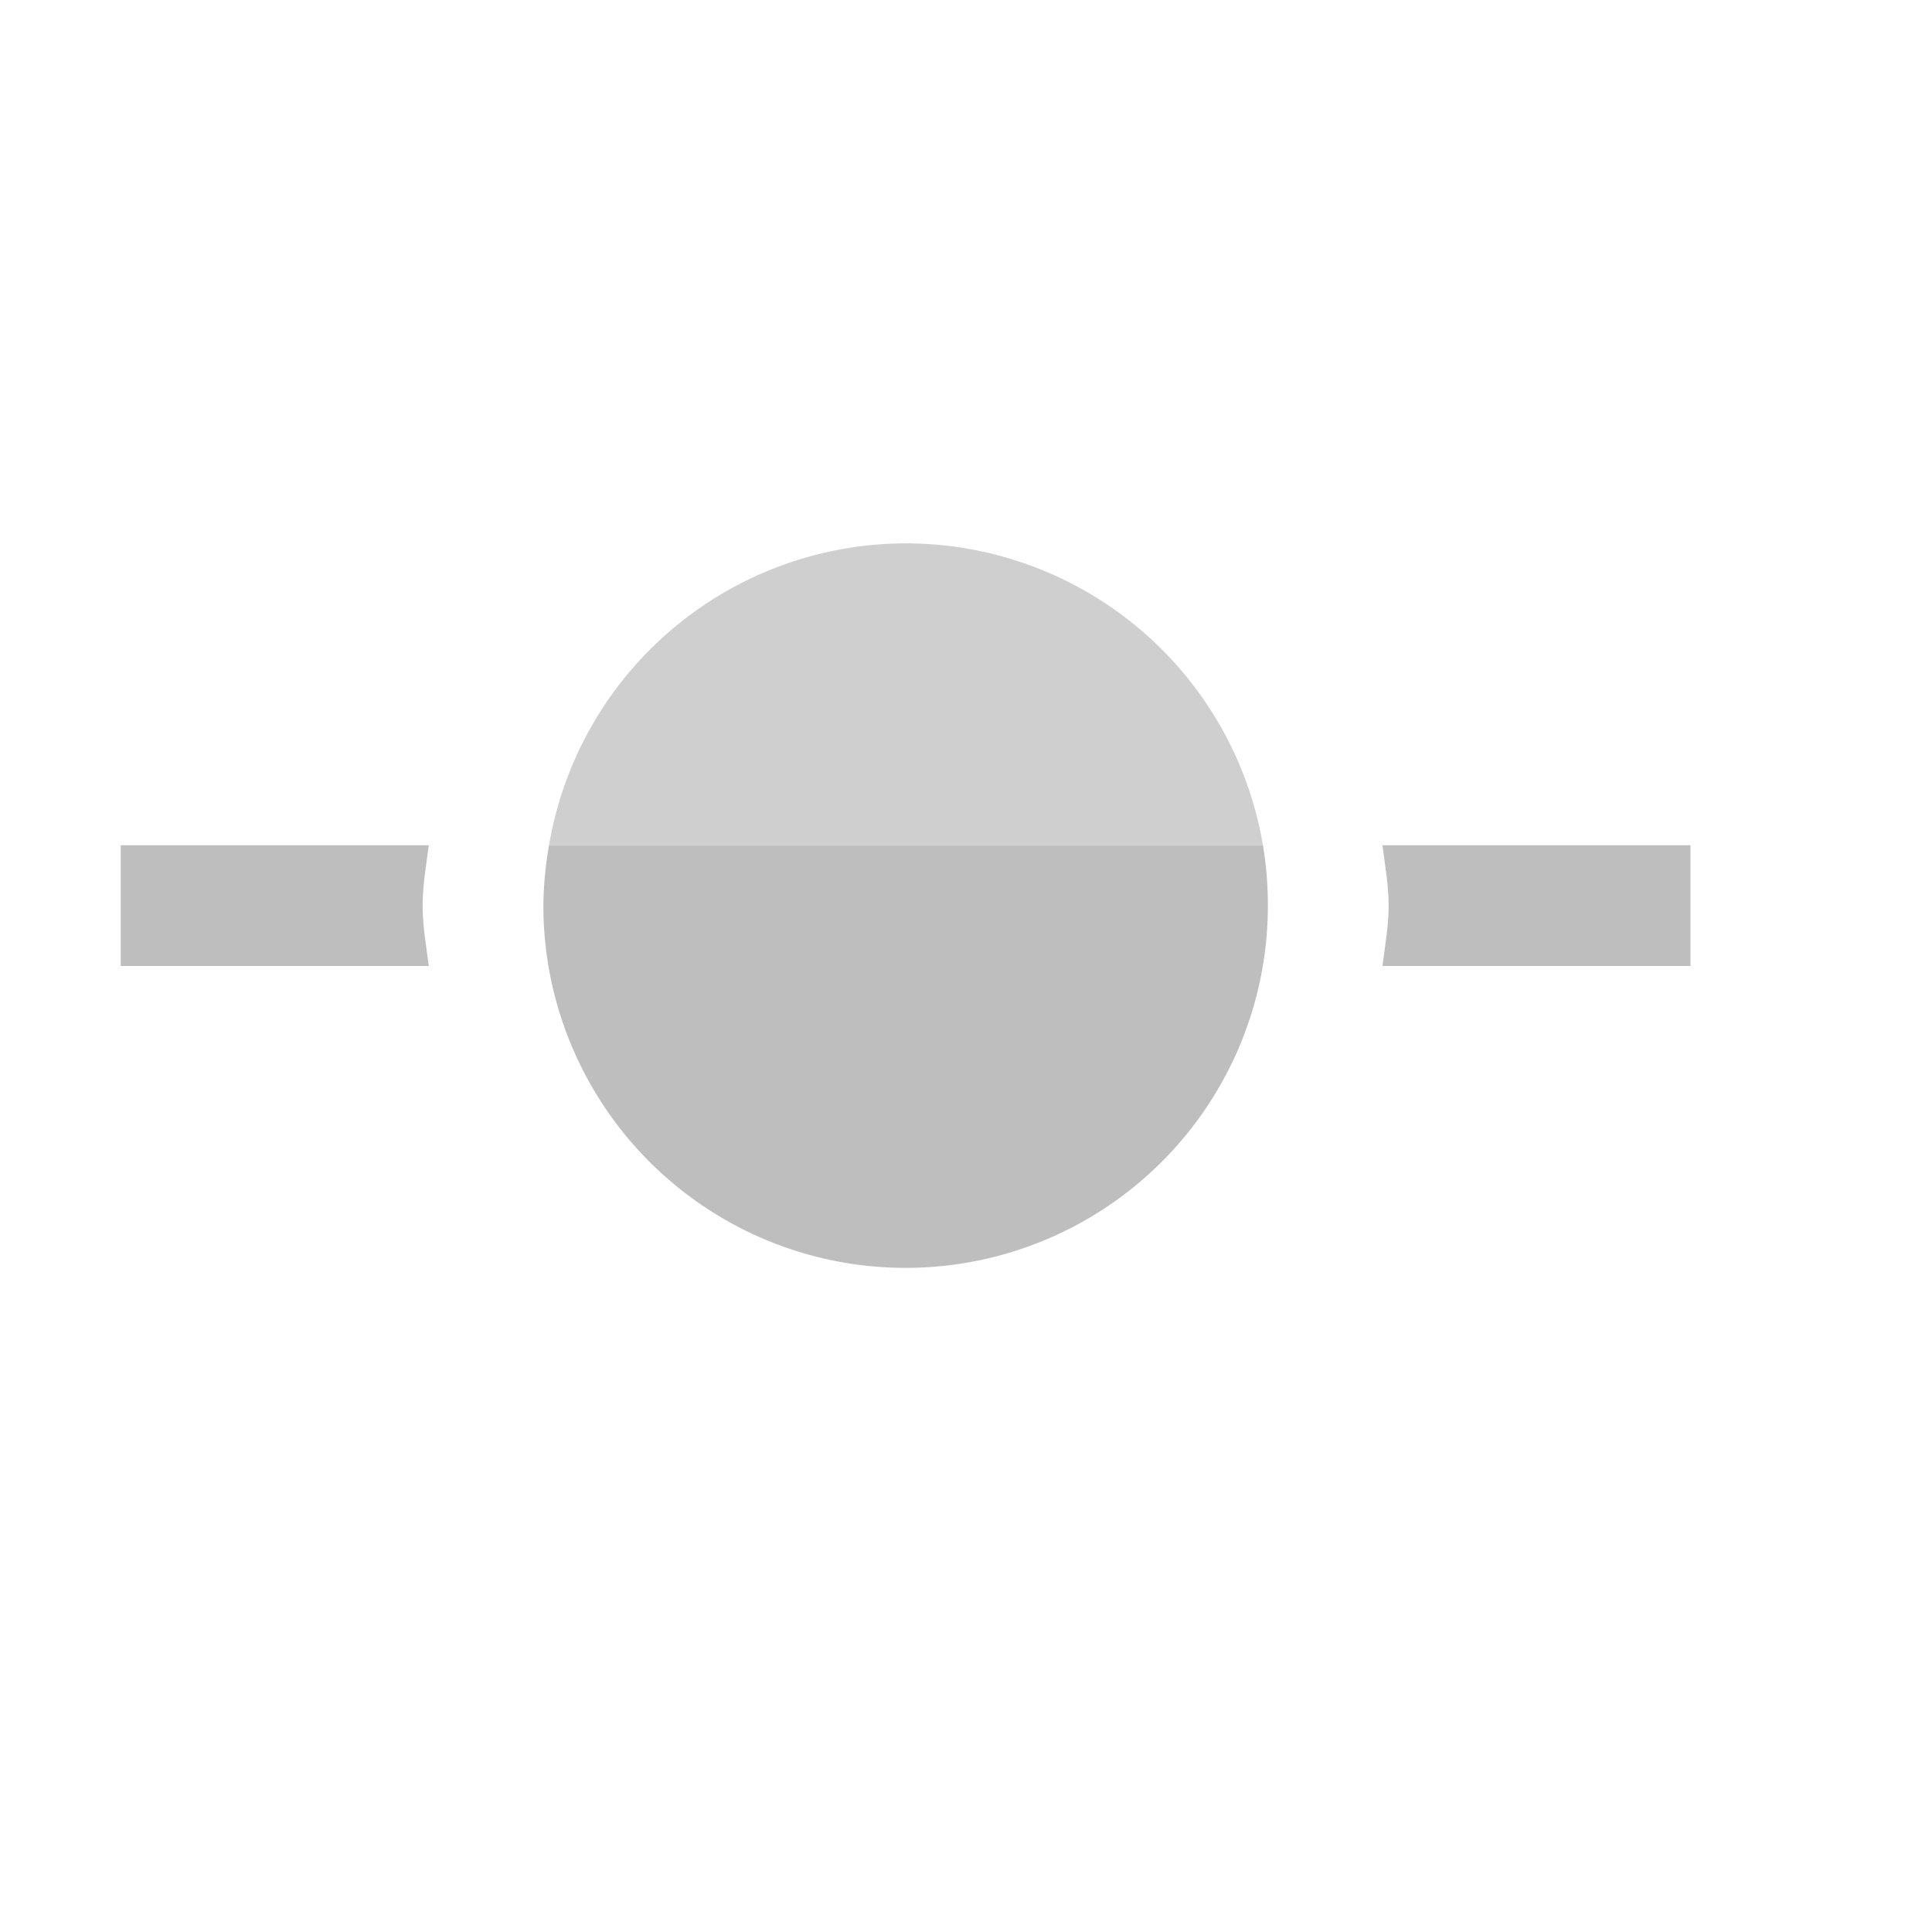 <svg height="16" width="16" xmlns="http://www.w3.org/2000/svg"><g fill="#bebebe"><path d="m1 7v1h2.551c-.021-.166-.051-.329-.051-.5s.03-.334.051-.5z" fill-rule="evenodd"/><path d="m11.449 7c.021.166.051.329.051.5s-.03.334-.051.5h2.551v-1z" fill-rule="evenodd"/><path d="m4.547 7a3 3 0 0 0 -.047.5 3 3 0 0 0 3 3 3 3 0 0 0 3-3 3 3 0 0 0 -.041-.5z"/><path d="m4.547 7h5.912a3 3 0 0 0 -2.959-2.5 3 3 0 0 0 -2.953 2.5z" opacity=".75"/></g></svg>